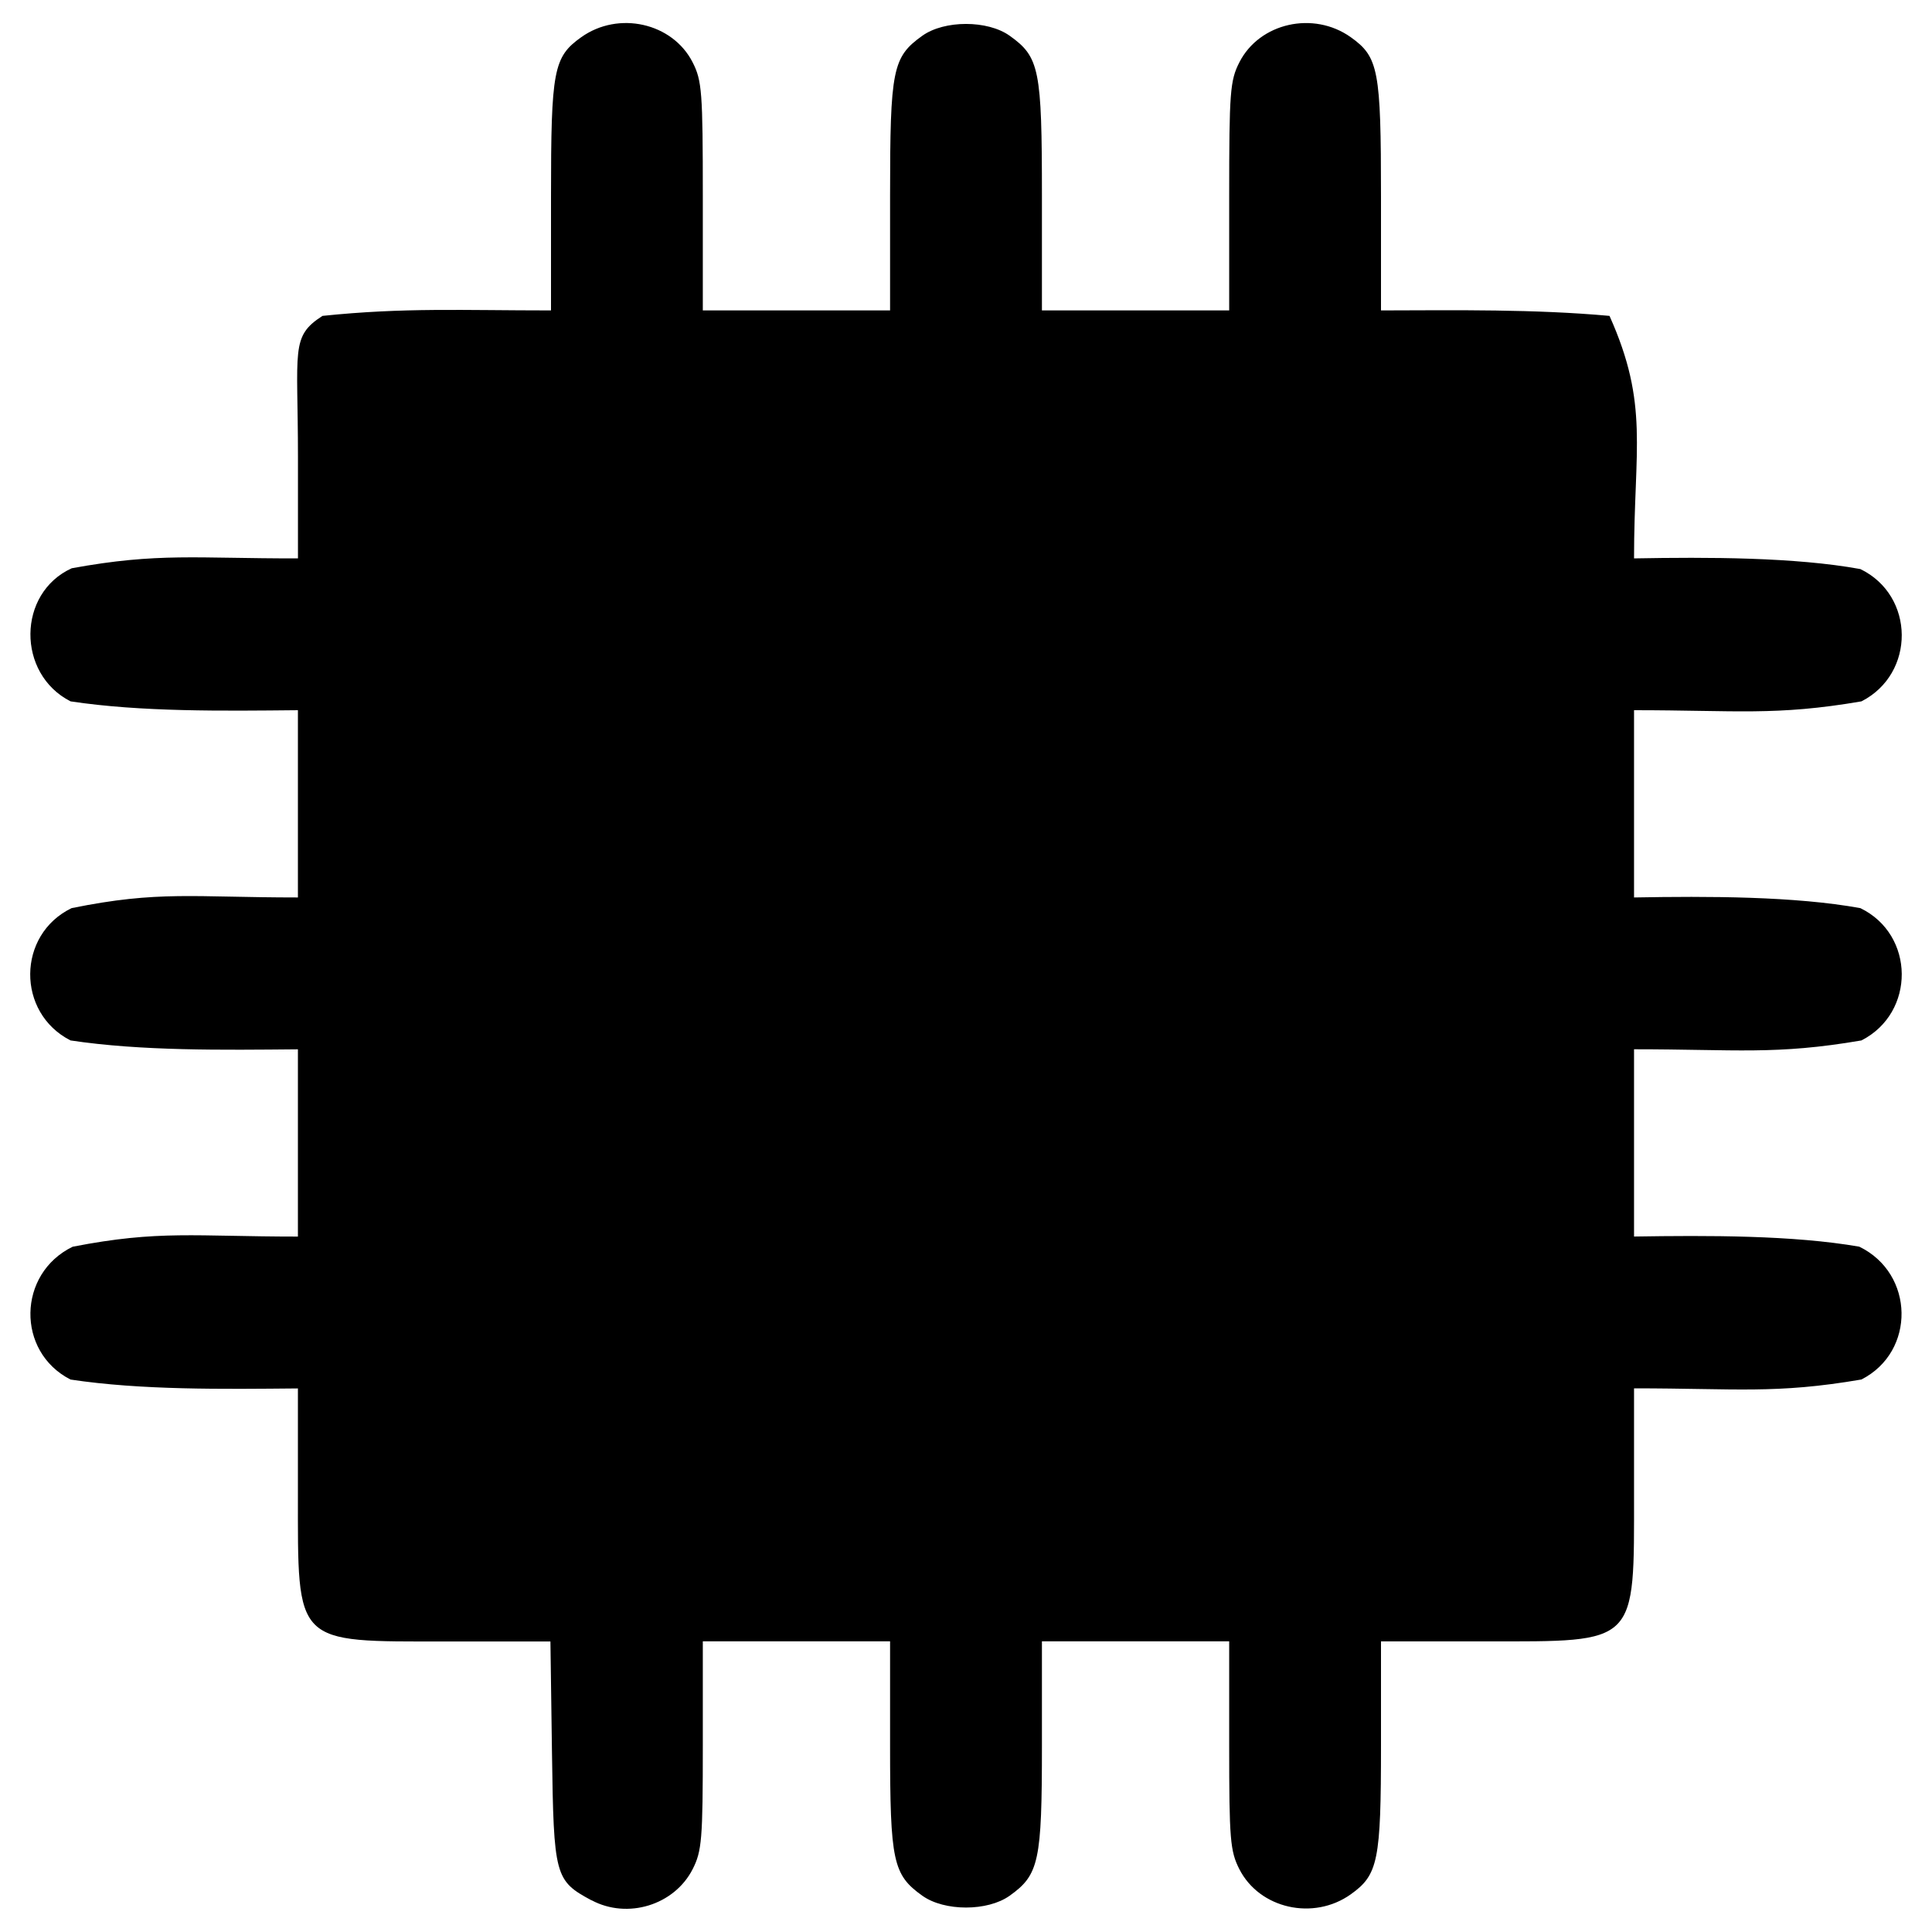 <?xml version="1.0" encoding="UTF-8" standalone="no"?>
<!-- Created with Inkscape (http://www.inkscape.org/) -->

<svg
   xmlns:dc="http://purl.org/dc/elements/1.1/"
   xmlns:cc="http://creativecommons.org/ns#"
   xmlns:rdf="http://www.w3.org/1999/02/22-rdf-syntax-ns#"
   xmlns:svg="http://www.w3.org/2000/svg"
   xmlns="http://www.w3.org/2000/svg"
   version="1.1"
   width="40"
   height="40"
   id="svg3920">
  <defs
     id="defs3924" />
  <path
     d="M 12.248,39.345 C 11.488,38.937 11.464,38.848 11.428,36.283 l -0.032,-2.298 -2.148,0 c -3.173,0 -3.08,0.093 -3.08,-3.086 l 0,-2.153 c -1.555,0.014 -3.243,0.037 -4.708,-0.184 -1.128,-0.575 -1.101,-2.195 0.045,-2.75 1.79,-0.349 2.522,-0.21 4.663,-0.21 0,-1.292 0,-2.585 0,-3.877 -1.555,0.014 -3.243,0.037 -4.708,-0.184 -1.123,-0.572 -1.11,-2.191 0.022,-2.739 1.807,-0.368 2.514,-0.221 4.686,-0.221 0,-1.292 0,-2.585 0,-3.877 C 4.614,14.719 2.926,14.742 1.461,14.521 0.341,13.95 0.356,12.278 1.486,11.765 3.281,11.437 4.049,11.564 6.169,11.561 l 0,-2.099 c 0,-2.232 -0.16,-2.493 0.508,-2.922 C 8.376,6.364 9.561,6.427 11.408,6.427 l 0,-2.361 c 0,-2.618 0.051,-2.886 0.626,-3.296 0.772,-0.55 1.889,-0.298 2.306,0.52 0.193,0.378 0.211,0.615 0.211,2.775 l 0,2.362 c 1.292,0 2.585,0 3.877,0 l 0,-2.368 c 0,-2.627 0.051,-2.878 0.668,-3.319 0.457,-0.326 1.351,-0.326 1.808,0 0.617,0.44 0.668,0.692 0.668,3.319 l 0,2.368 c 1.292,0 2.585,0 3.877,0 l 0,-2.362 c 0,-2.16 0.018,-2.397 0.211,-2.775 C 26.077,0.472 27.194,0.221 27.966,0.77 28.541,1.18 28.592,1.448 28.592,4.066 l 0,2.361 c 1.574,-0.004 3.178,-0.028 4.731,0.113 0.825,1.84 0.508,2.736 0.508,5.021 1.536,-0.028 3.33,-0.026 4.686,0.221 1.132,0.548 1.145,2.167 0.022,2.739 -1.778,0.305 -2.592,0.183 -4.708,0.183 0,1.292 0,2.585 0,3.877 1.536,-0.028 3.33,-0.026 4.686,0.221 1.132,0.548 1.145,2.167 0.022,2.739 -1.778,0.305 -2.592,0.183 -4.708,0.183 0,1.292 0,2.585 0,3.877 1.531,-0.024 3.285,-0.029 4.663,0.21 1.146,0.555 1.173,2.175 0.045,2.75 -1.778,0.305 -2.592,0.183 -4.708,0.183 l 0,2.153 c 0,3.179 0.093,3.086 -3.086,3.086 l -2.153,0 0,2.151 c 0,2.392 -0.059,2.682 -0.626,3.086 -0.772,0.55 -1.889,0.298 -2.306,-0.52 -0.191,-0.375 -0.211,-0.616 -0.211,-2.566 l 0,-2.152 c -1.292,0 -2.585,0 -3.877,0 l 0,2.158 c 0,2.398 -0.06,2.675 -0.668,3.109 -0.457,0.326 -1.351,0.326 -1.808,0 -0.608,-0.434 -0.668,-0.711 -0.668,-3.109 l 0,-2.158 c -1.292,0 -2.585,0 -3.877,0 l 0,2.152 c 0,1.95 -0.02,2.191 -0.211,2.566 -0.38,0.744 -1.348,1.041 -2.093,0.642 z"
     id="path3930"
     style="fill:#000000;fill-opacity:1" />
</svg>

